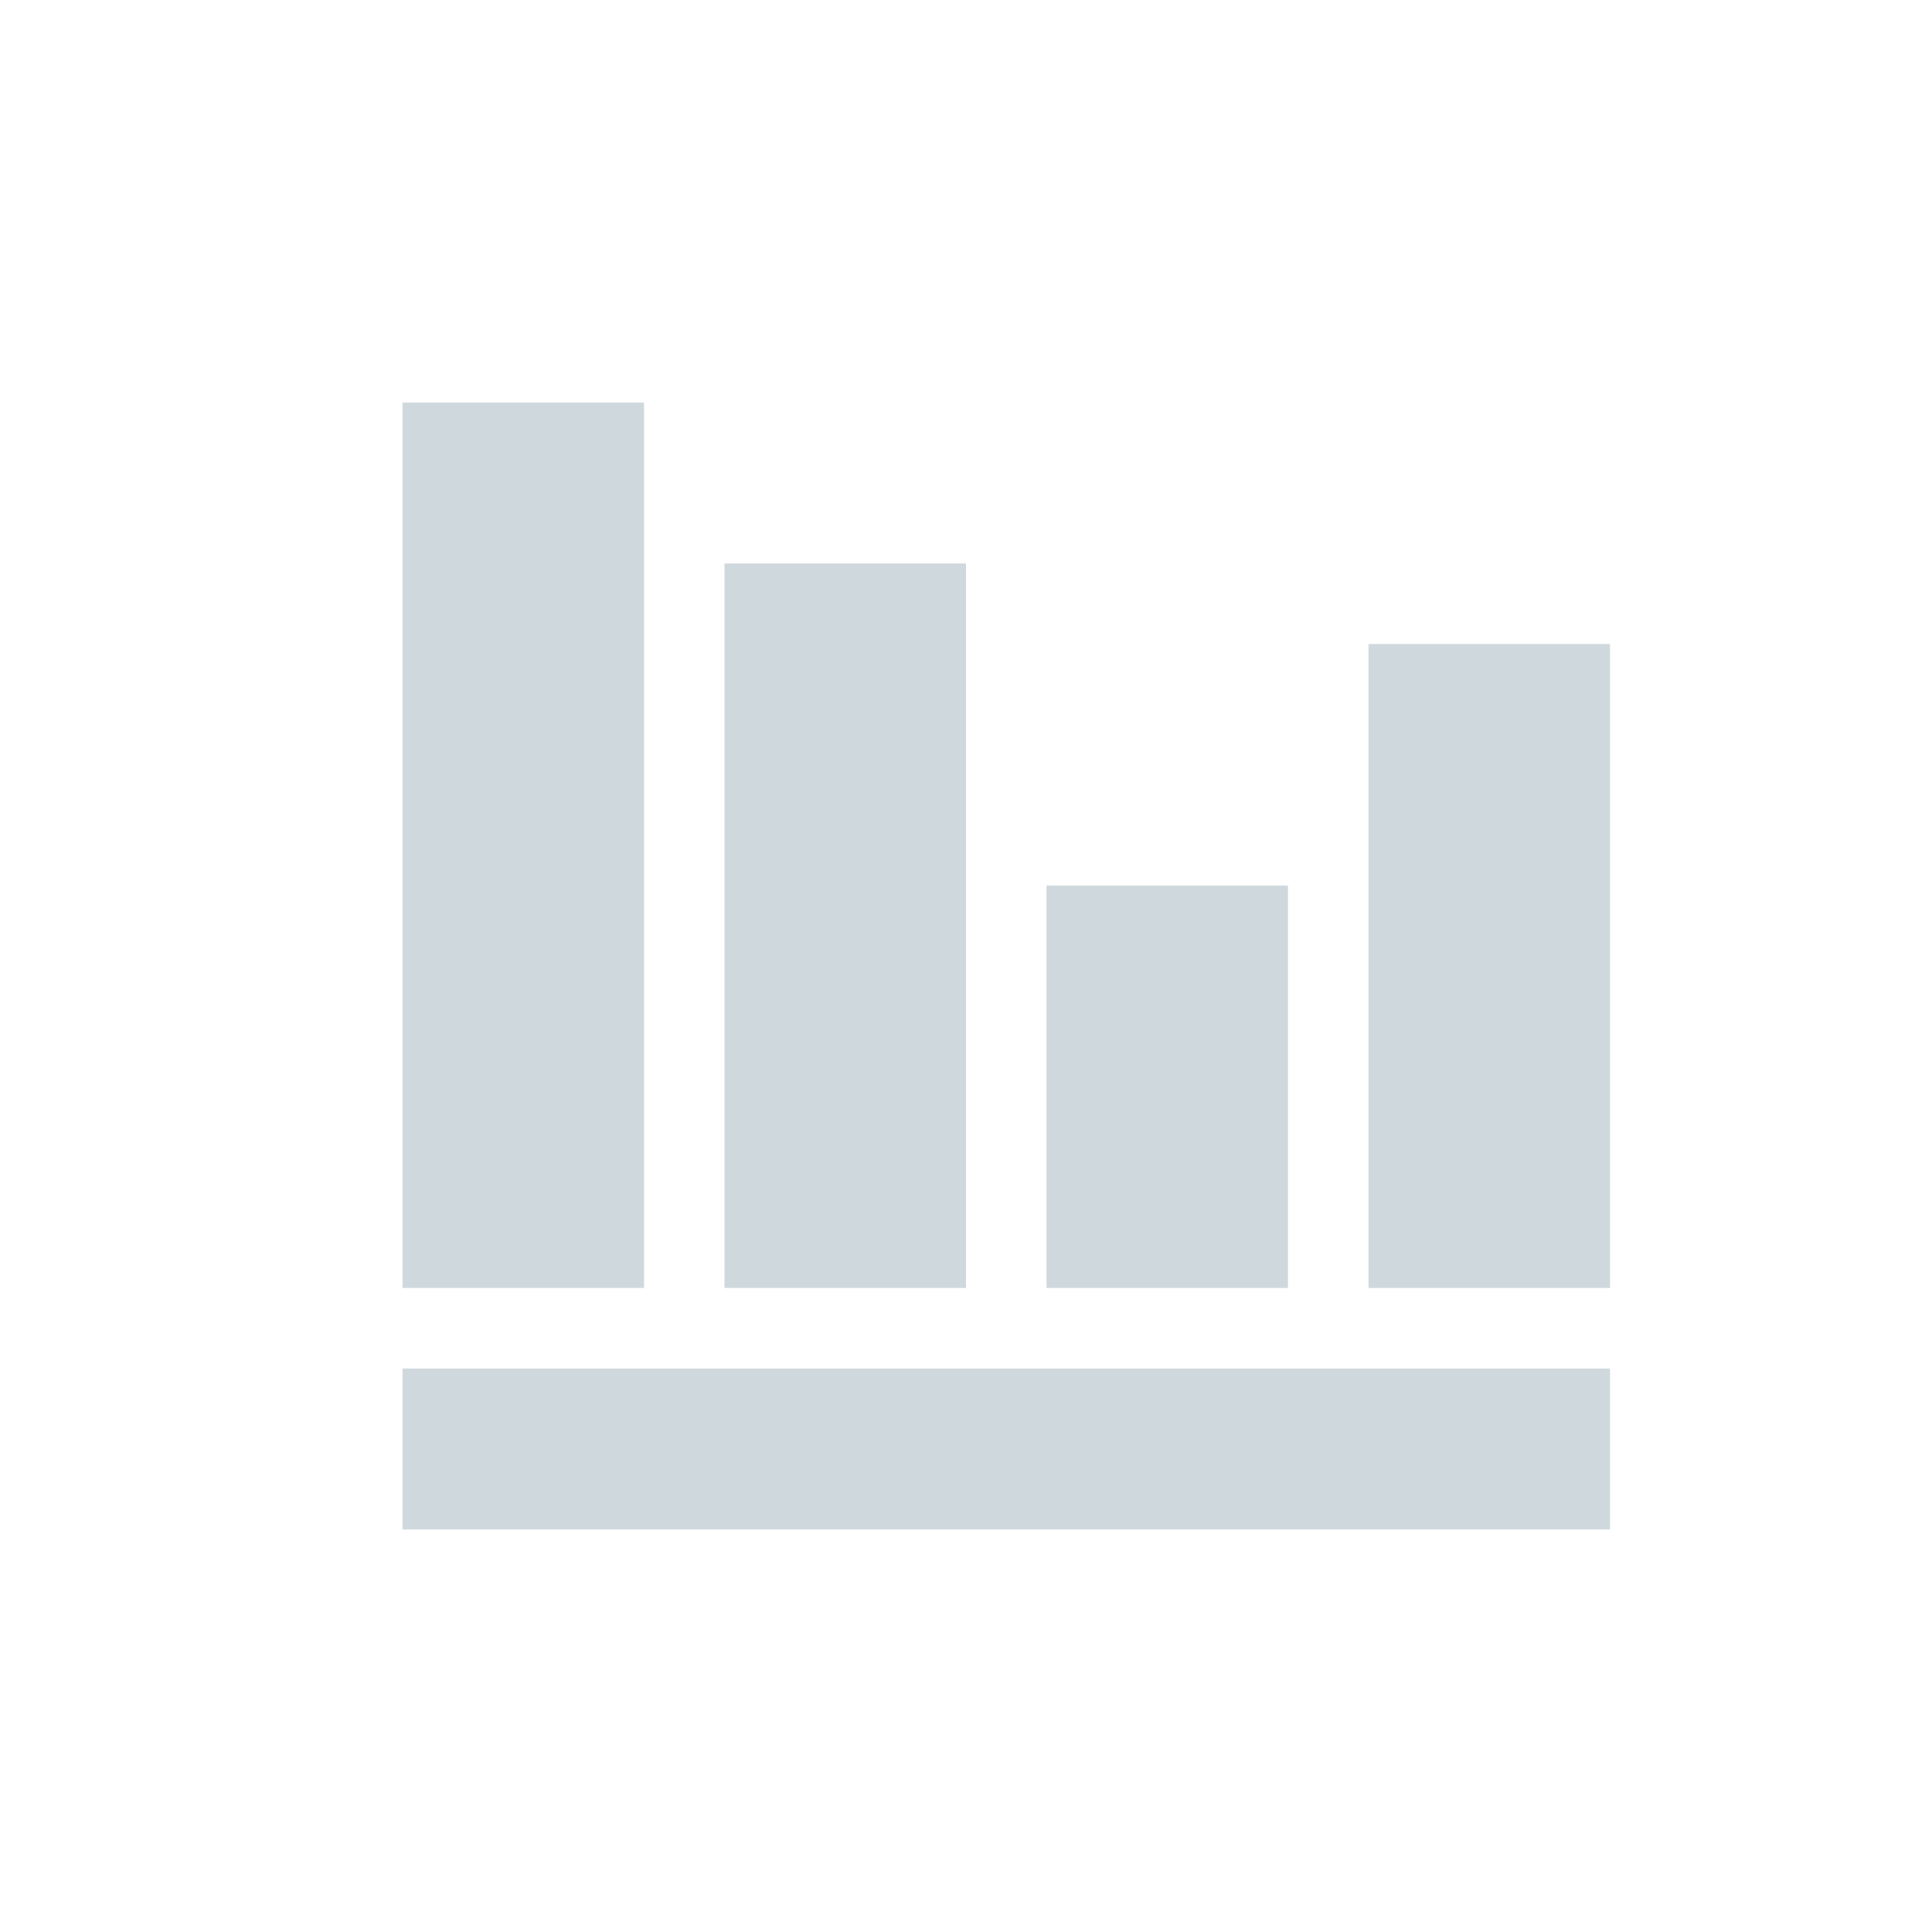 <svg fill="#cfd8dc" height="32" viewBox="0 0 24 24" width="32" xmlns="http://www.w3.org/2000/svg">
    <path d="M5,19 v-2h15v2z M5,16 v-11h3v11z M9,16 v-9h3v9z M13,16 v-5h3v5z M17,16 v-8h3v8z"/>
</svg>
